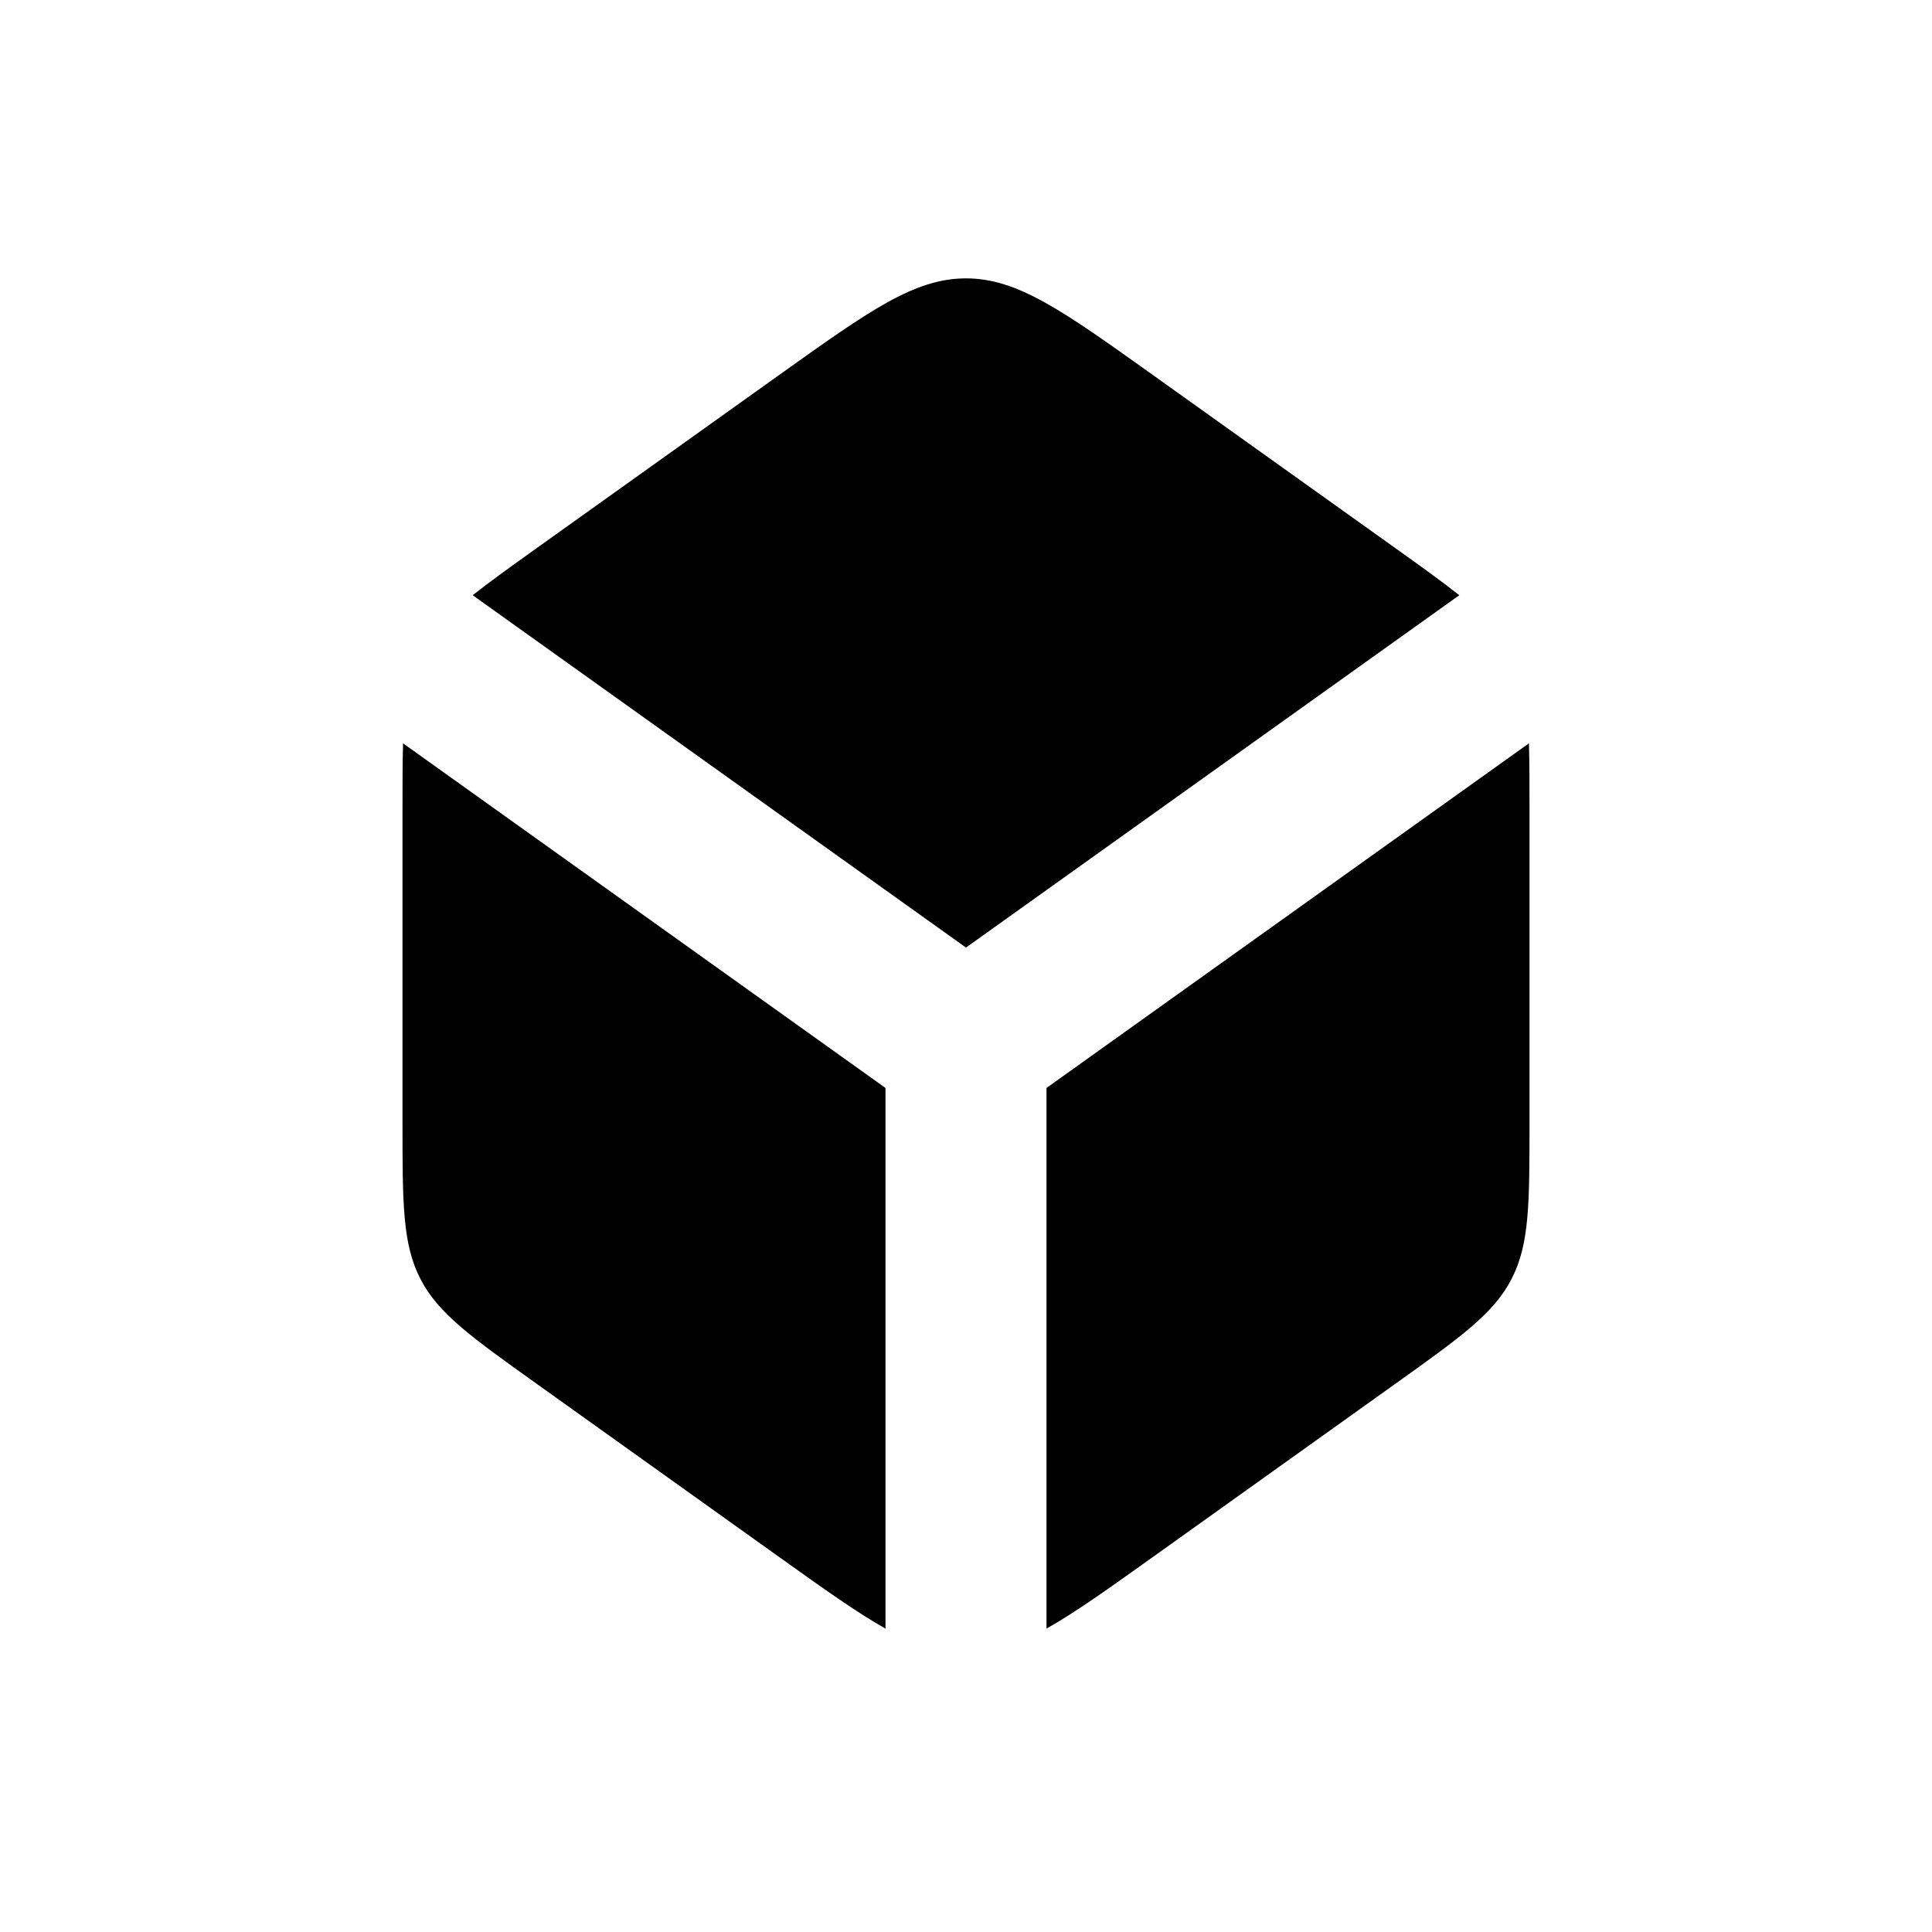 <svg width="24" height="24" viewBox="0 0 24 24" fill="none" xmlns="http://www.w3.org/2000/svg">
<path fill-rule="evenodd" clip-rule="evenodd" d="M9.675 19.339L6.675 17.196C5.854 16.61 5.443 16.317 5.222 15.886C5 15.455 5 14.951 5 13.941V10.058C5 9.737 5 9.467 5.007 9.234L11 13.515V20.231C10.643 20.031 10.227 19.733 9.675 19.339ZM13 20.231C13.357 20.031 13.773 19.733 14.325 19.339L17.325 17.196C18.146 16.61 18.557 16.317 18.778 15.886C19 15.455 19 14.951 19 13.941V10.058C19 9.737 19 9.467 18.993 9.234L13 13.515V20.231ZM18.128 7.394L12 11.771L5.872 7.394C6.084 7.226 6.347 7.038 6.675 6.803L9.675 4.661C10.798 3.859 11.359 3.458 12 3.458C12.641 3.458 13.202 3.859 14.325 4.661L17.325 6.803C17.654 7.038 17.916 7.226 18.128 7.394Z" fill="currentColor"/>
</svg>
